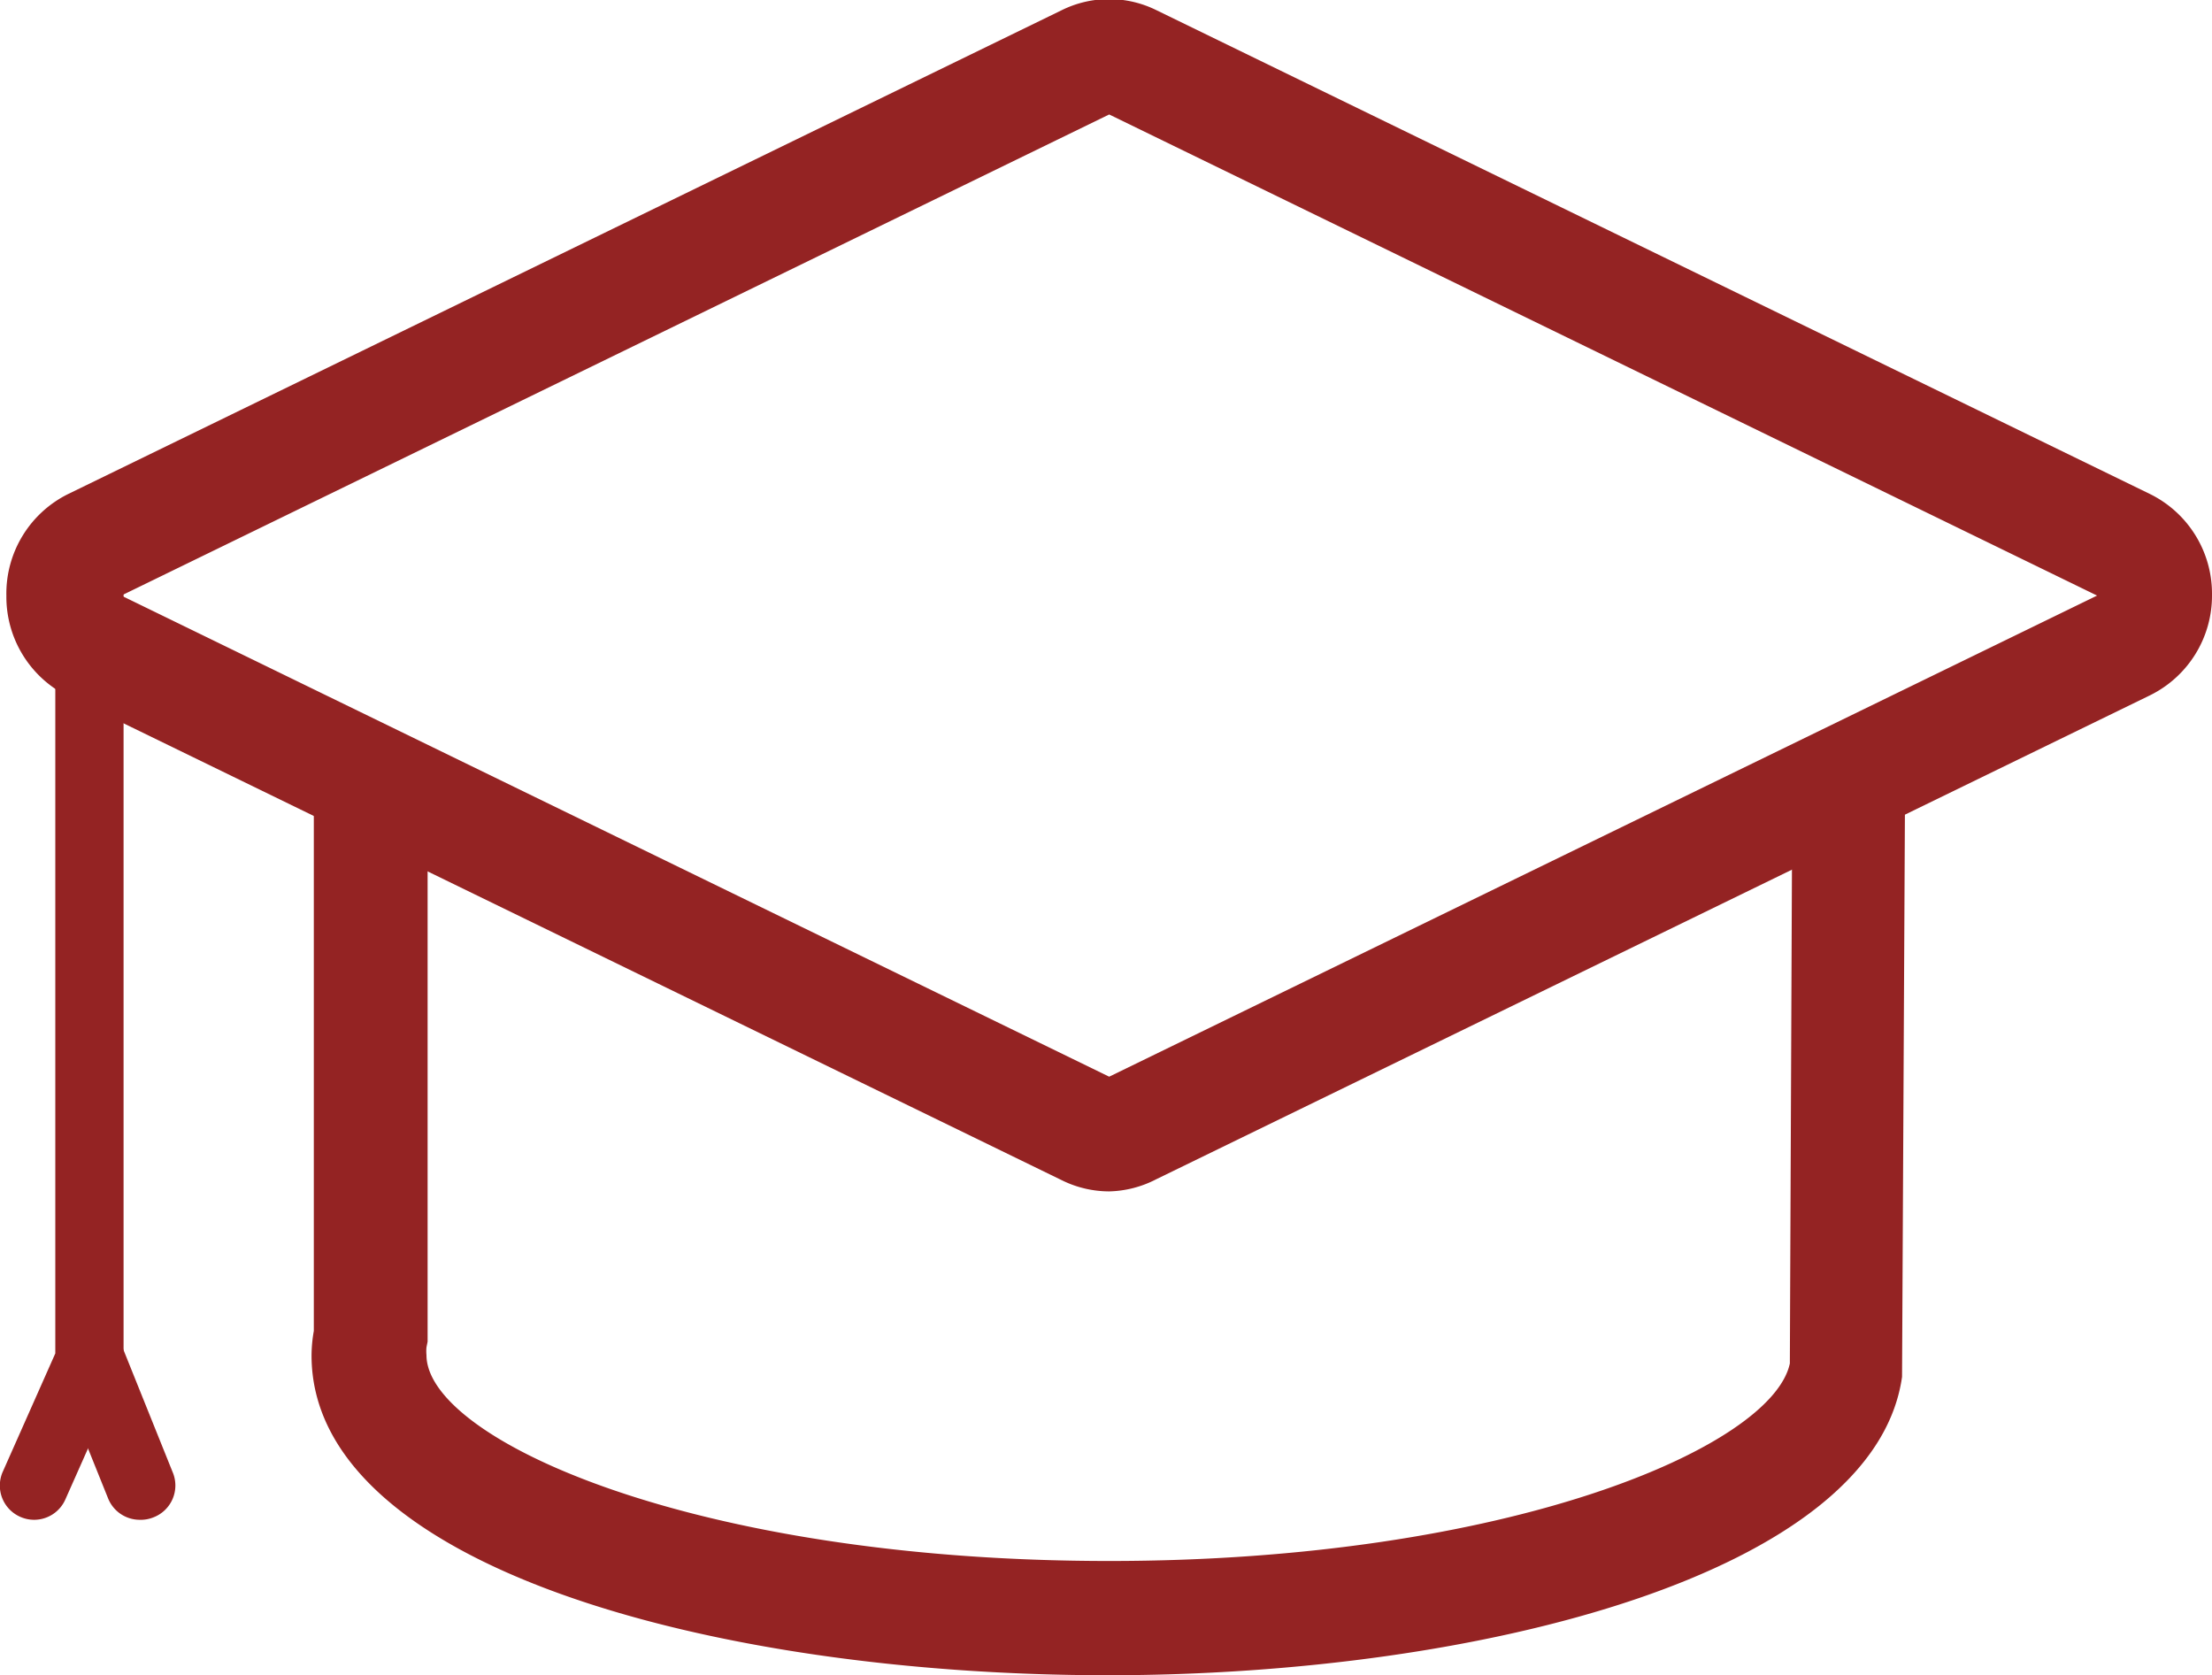 <svg id="圖層_1" data-name="圖層 1" xmlns="http://www.w3.org/2000/svg" viewBox="0 0 97.2 73.61"><defs><style>.cls-1{fill:#942323;}.cls-2{fill:none;}.cls-3{fill:#fff;}</style></defs><title>大學</title><path class="cls-1" d="M-92.56,240.85a15,15,0,0,0-2.29-.64l-.11,26c-.78,3.67-12.36,8.68-29.91,8.68-18.29,0-30-5.36-30-9.05a1.83,1.83,0,0,1,0-.34l.05-.25v-25a8.5,8.5,0,0,1-5-2.31v26.84a6.33,6.33,0,0,0-.1,1.08c0,9.23,17.58,14.05,35,14.05,16.41,0,33.67-4.5,34.89-13.11l.13-25.53A6.81,6.81,0,0,1-92.56,240.85Z" transform="translate(173.61 -206.3)"/><path class="cls-2" d="M-125.84,255.93l-43.66-21.26a2.46,2.46,0,0,1,0-4.37L-125.84,209a2.2,2.2,0,0,1,1.94,0l43.66,21.26a2.46,2.46,0,0,1,0,4.37l-43.66,21.26A2.2,2.2,0,0,1-125.84,255.93Z" transform="translate(173.61 -206.3)"/><path class="cls-1" d="M-124.87,258.65a4.71,4.71,0,0,1-2.06-.48h0l-43.66-21.26a4.88,4.88,0,0,1-2.74-4.43A4.88,4.88,0,0,1-170.6,228l43.66-21.26a4.69,4.69,0,0,1,4.13,0L-79.15,228a4.88,4.88,0,0,1,2.74,4.43,4.88,4.88,0,0,1-2.74,4.43l-43.66,21.26A4.71,4.71,0,0,1-124.87,258.65Zm-43.41-26.18,43.41,21.14,43.41-21.14-43.41-21.14Z" transform="translate(173.61 -206.3)"/><path class="cls-1" d="M-172.11,273.08a1.5,1.5,0,0,1-.61-.13,1.5,1.5,0,0,1-.76-2l2.3-5.18V232.48a1.5,1.5,0,0,1,1.5-1.5,1.5,1.5,0,0,1,1.5,1.5v33.95l-2.56,5.76A1.5,1.5,0,0,1-172.11,273.08Z" transform="translate(173.61 -206.3)"/><line class="cls-3" x1="6.14" y1="65.27" x2="3.93" y2="59.81"/><path class="cls-1" d="M-167.47,273.08a1.5,1.5,0,0,1-1.39-.94l-2.2-5.47a1.5,1.5,0,0,1,.83-2,1.5,1.5,0,0,1,2,.83l2.2,5.47a1.5,1.5,0,0,1-.83,2A1.49,1.49,0,0,1-167.47,273.08Z" transform="translate(173.61 -206.3)"/></svg>